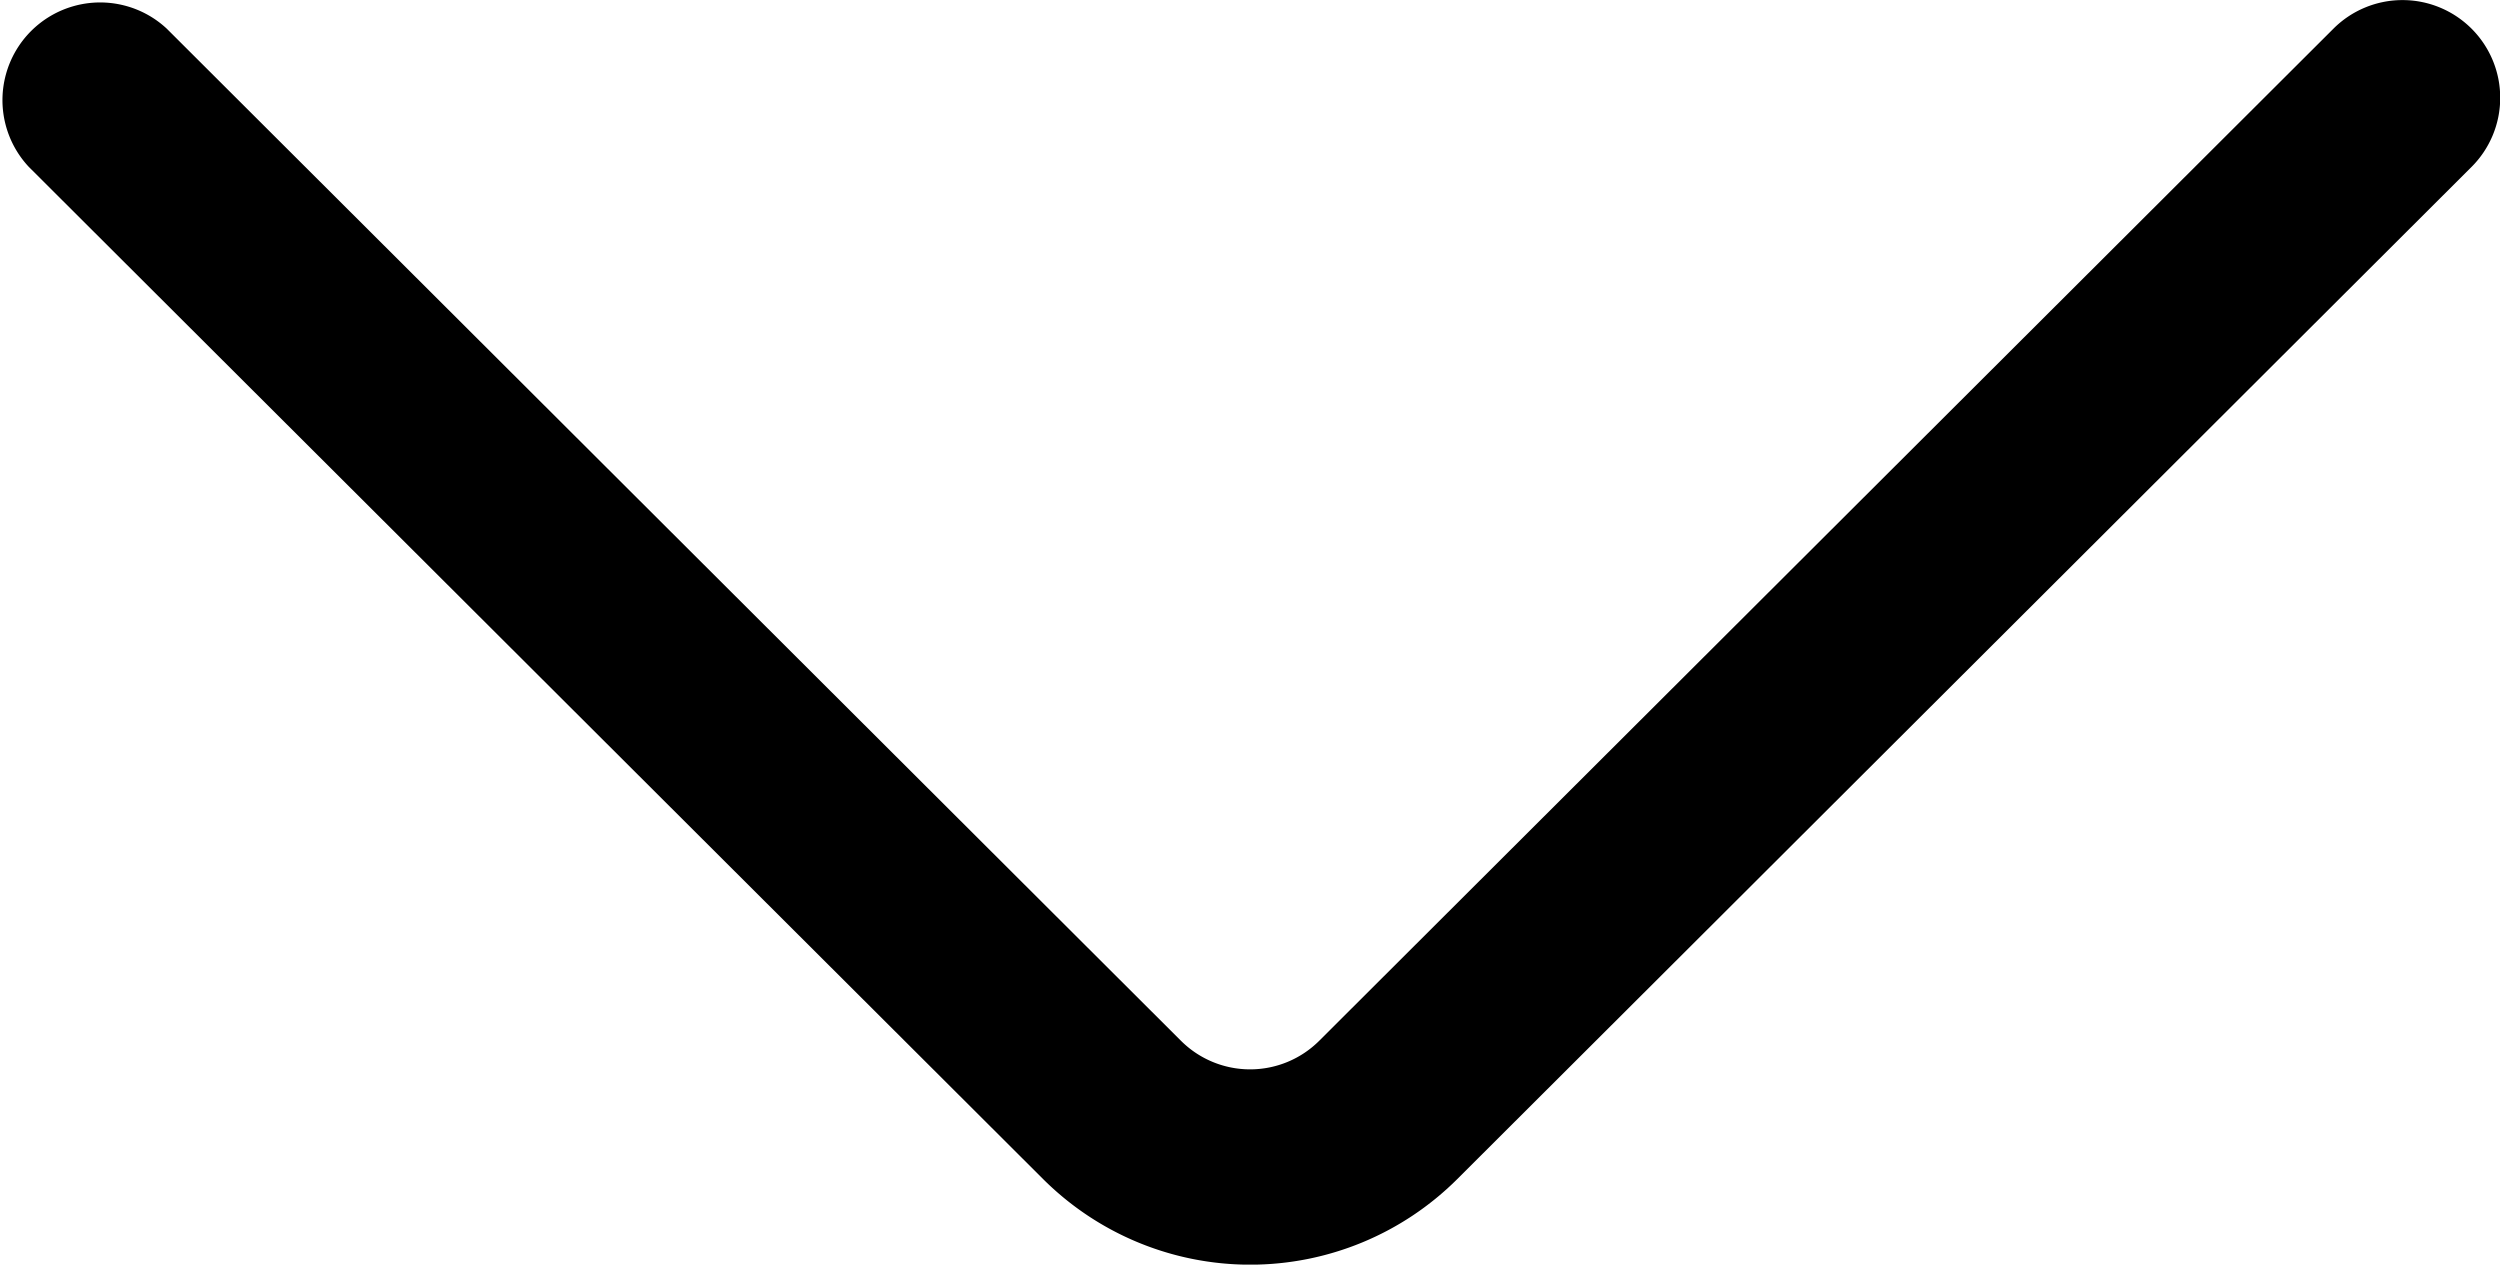<svg id="down-arrow" xmlns="http://www.w3.org/2000/svg" width="13" height="6.576" viewBox="0 0 13 6.576">
  <g id="Group_1" data-name="Group 1">
    <path id="Path_1" data-name="Path 1" d="M12.852,126.662a.508.508,0,0,0-.718,0l-5.274,5.263a.509.509,0,0,1-.719,0L.867,126.662a.508.508,0,0,0-.717.719l5.274,5.263a1.525,1.525,0,0,0,2.154,0l5.274-5.263A.508.508,0,0,0,12.852,126.662Z" transform="translate(0 -126.513)"/>
  </g>
</svg>
